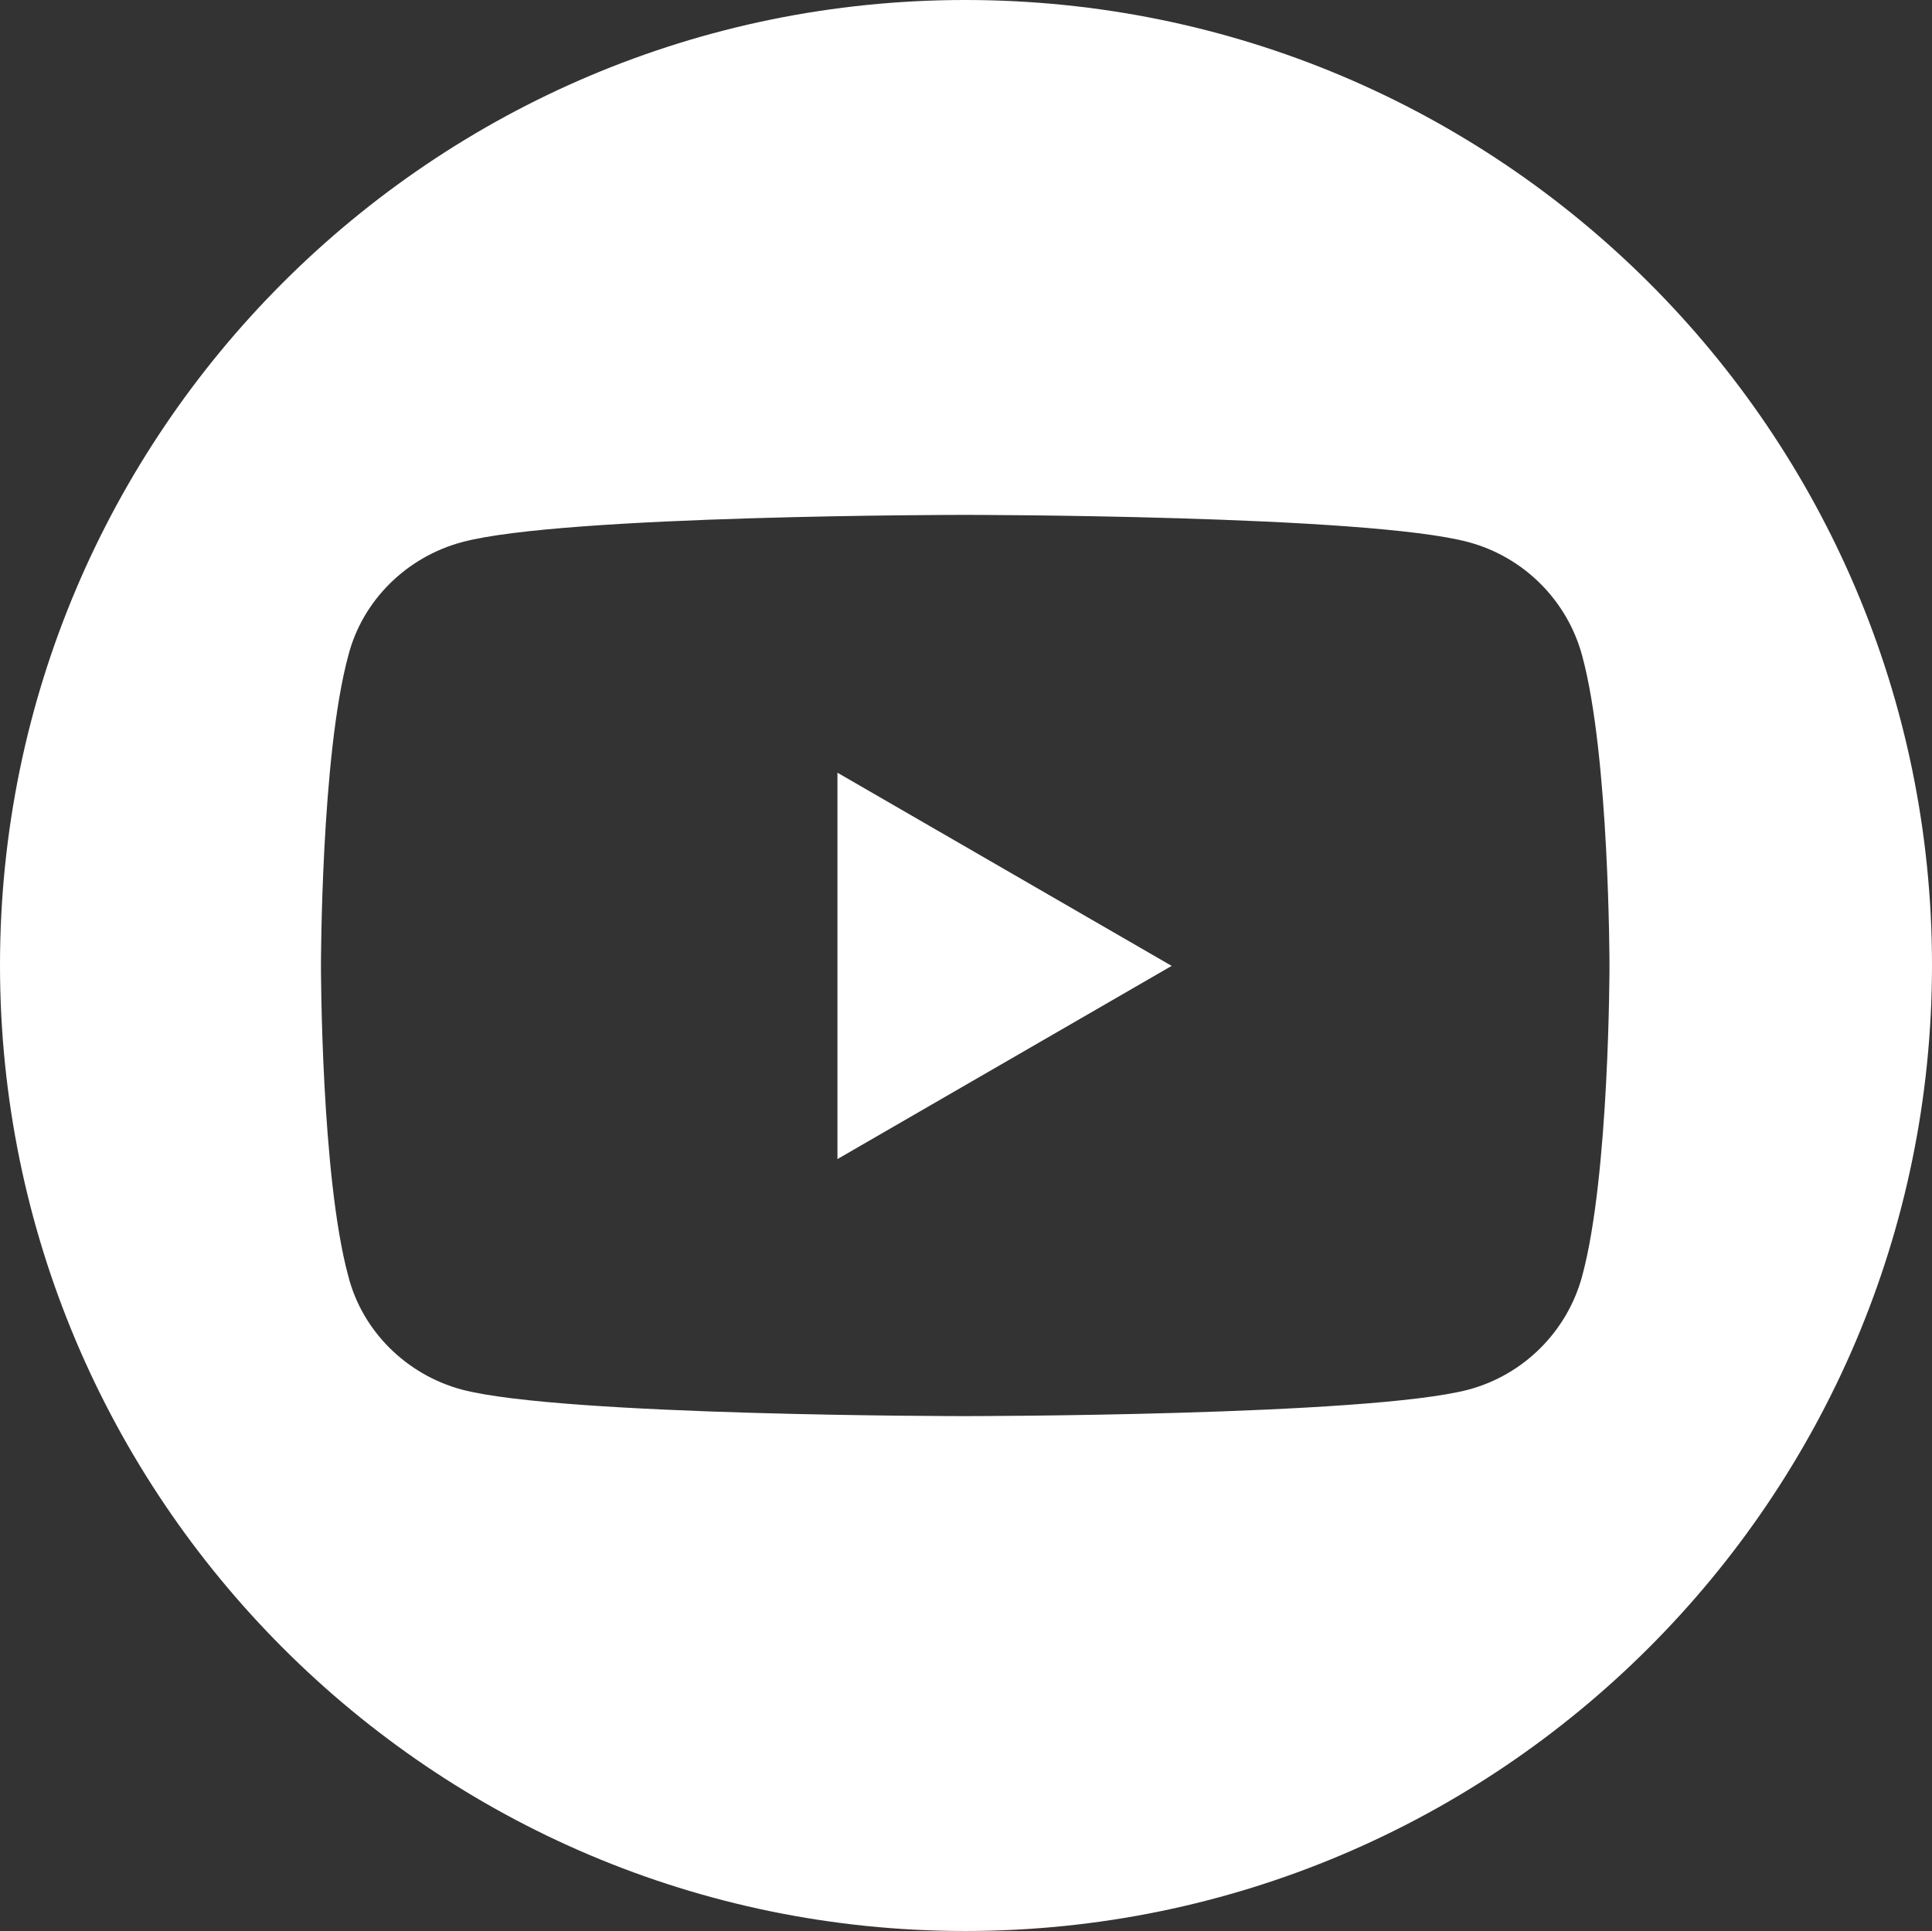<?xml version="1.0" encoding="UTF-8"?>
<svg id="Layer_2" data-name="Layer 2" xmlns="http://www.w3.org/2000/svg" viewBox="0 0 24.8 24.79">
  <rect x="0" y="0" width="24.8" height="24.79" fill="#333333" stroke="none"/>
  <defs>
    <style>
      .cls-1 {
        fill: #fff;
      }
    </style>
  </defs>
  <g id="Layer_1-2" data-name="Layer 1">
    <g>
      <polygon class="cls-1" points="10.75 9.92 15.04 12.4 10.75 14.88 10.75 9.92"/>
      <path class="cls-1" d="m12.39,0C5.55,0,0,5.55,0,12.39s5.55,12.4,12.39,12.4,12.41-5.55,12.41-12.4S19.24,0,12.39,0Zm7.92,16.38c-.19.71-.75,1.27-1.46,1.46-1.29.34-6.47.34-6.47.34,0,0-5.16,0-6.45-.34-.71-.19-1.28-.75-1.46-1.46-.35-1.29-.35-3.98-.35-3.98,0,0,0-2.69.35-3.98.18-.71.75-1.27,1.46-1.46,1.29-.35,6.45-.35,6.45-.35,0,0,5.18,0,6.47.35.71.19,1.27.75,1.46,1.46.35,1.29.35,3.98.35,3.98,0,0,0,2.69-.35,3.98Z"/>
    </g>
  </g>
</svg>